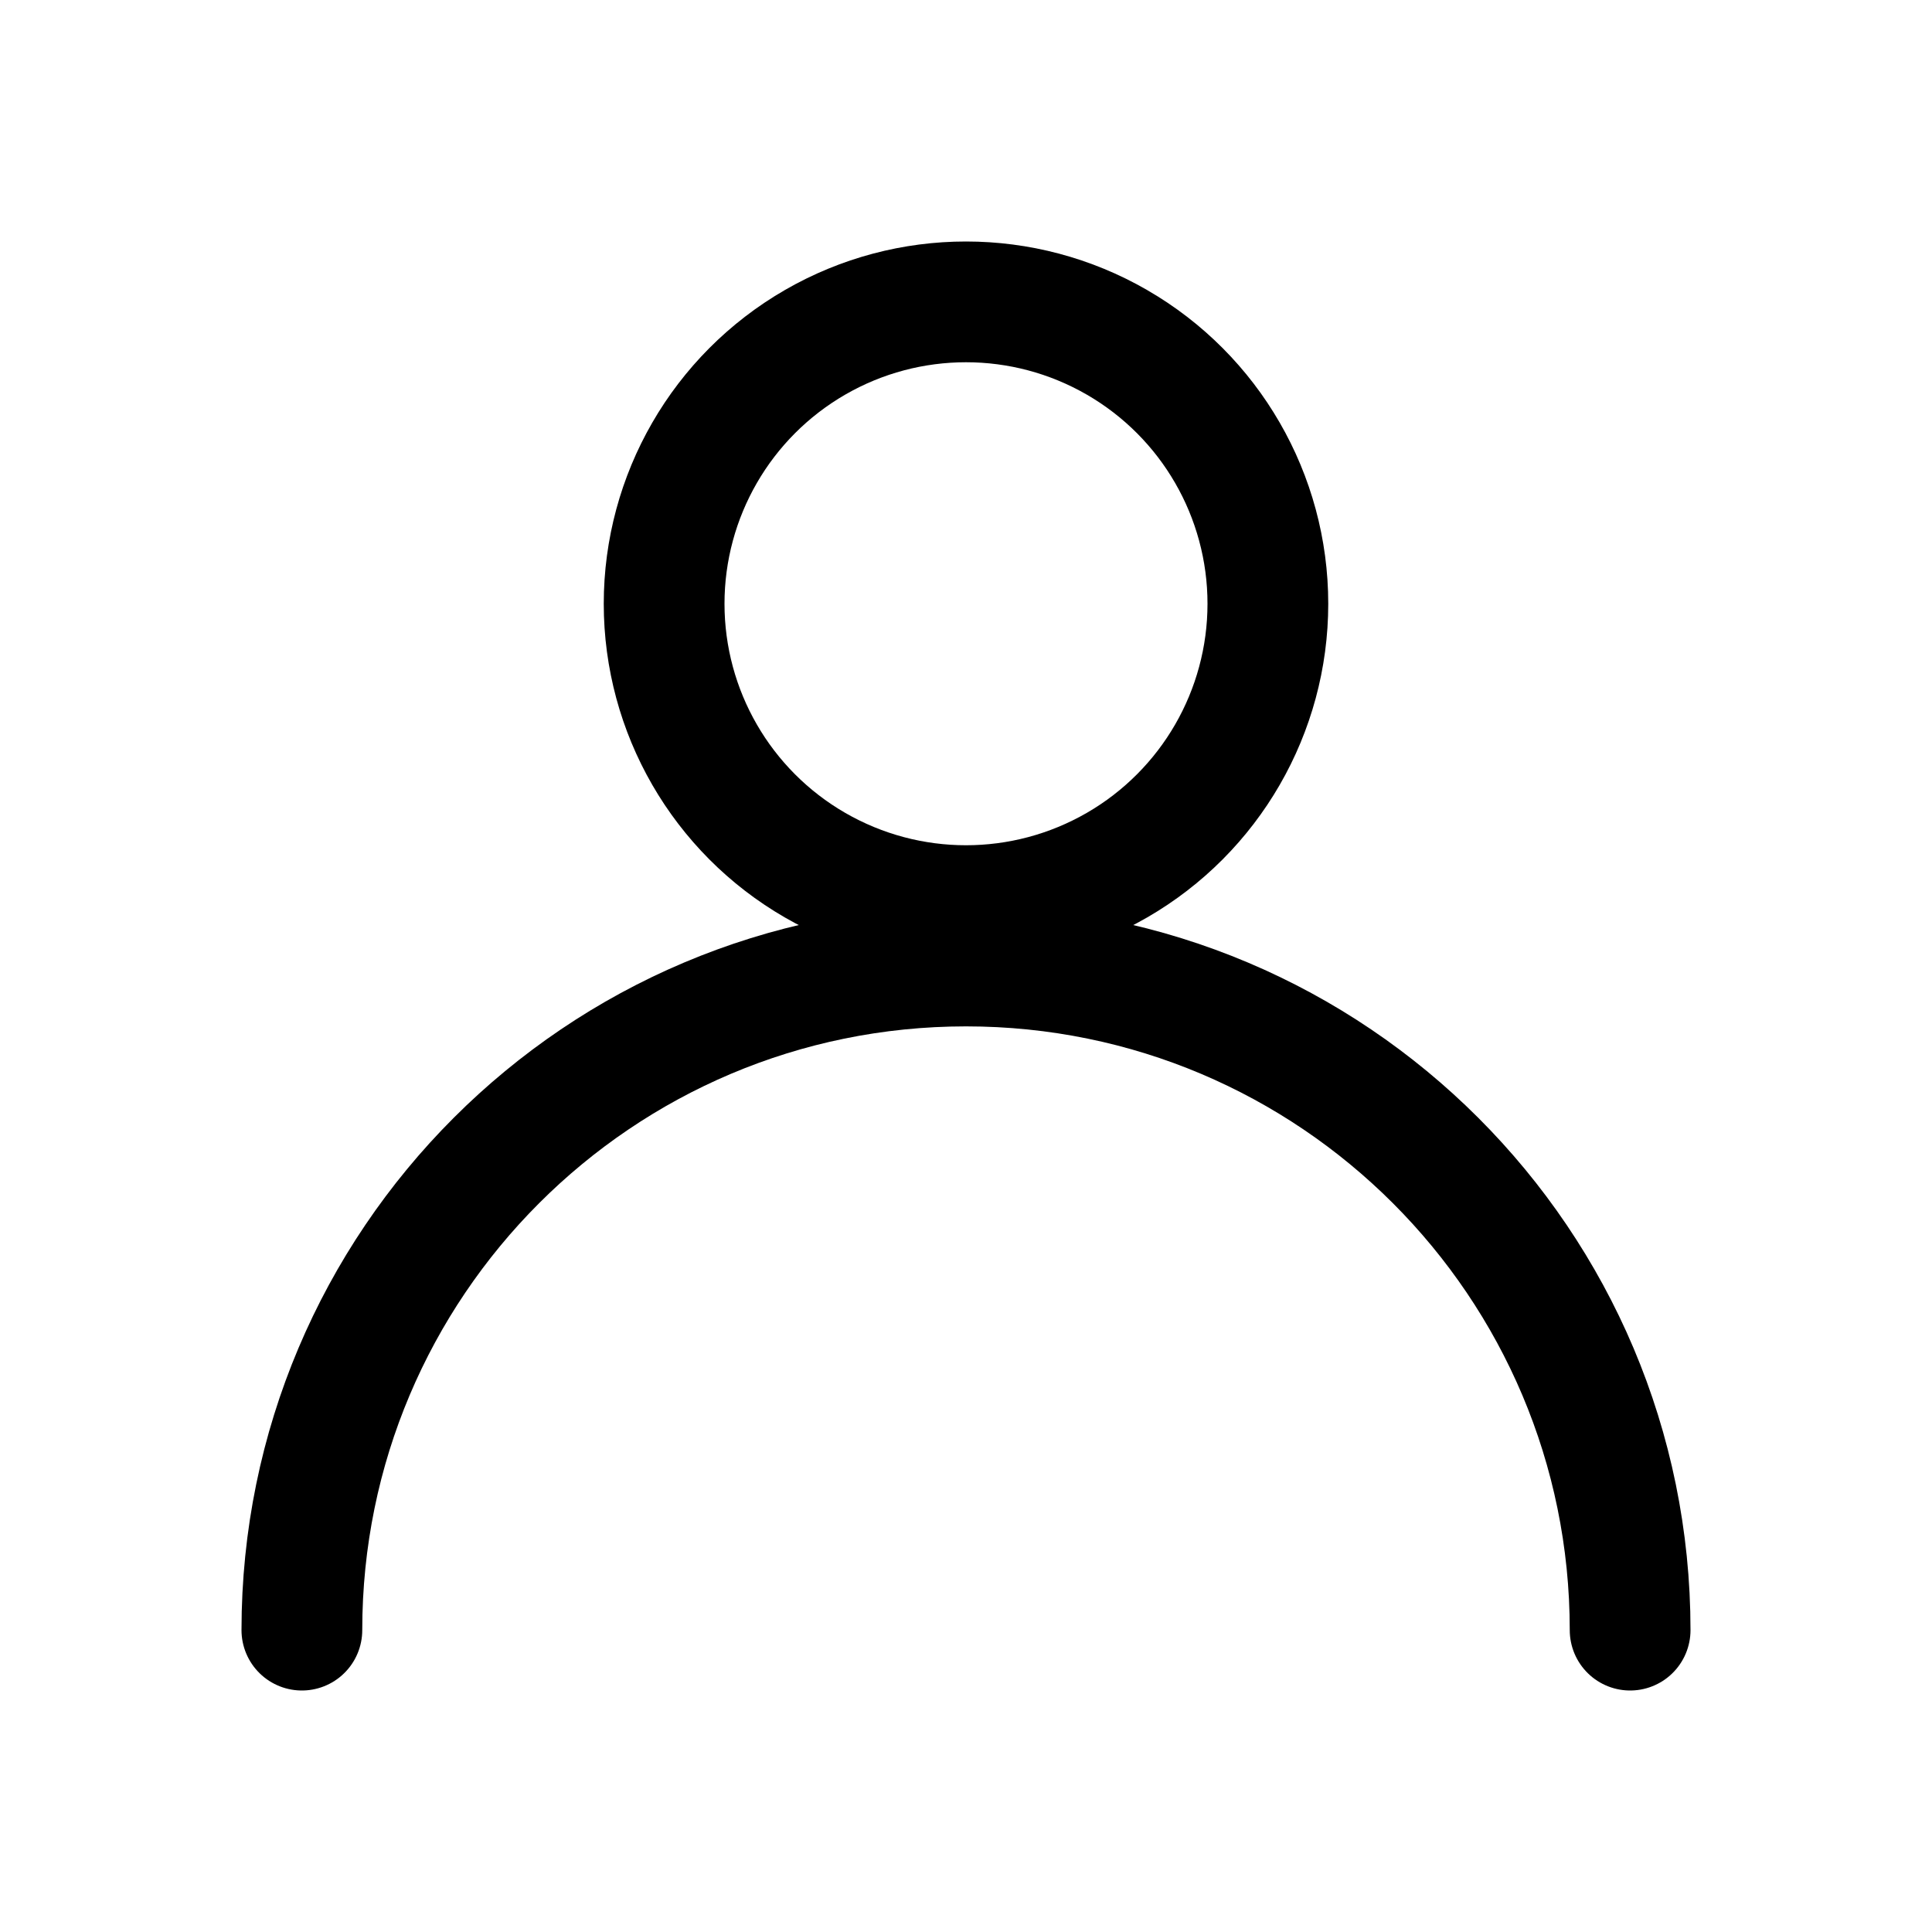 <svg xmlns="http://www.w3.org/2000/svg" fill="none" viewBox="0 0 128 128">
    <!-- Contact/Person Icon -->
    <circle cx="64" cy="40" r="20" stroke="currentColor" stroke-width="8" fill="none"/>
    <path d="M20 108c0-24.3 19.7-44 44-44s44 19.7 44 44" stroke="currentColor" stroke-width="8" fill="none" stroke-linecap="round"/>

    <style>
        circle, path {
            color: #000;
        }
        @media (prefers-color-scheme: dark) {
            circle, path {
                color: #FFF;
            }
        }
    </style>
</svg>
